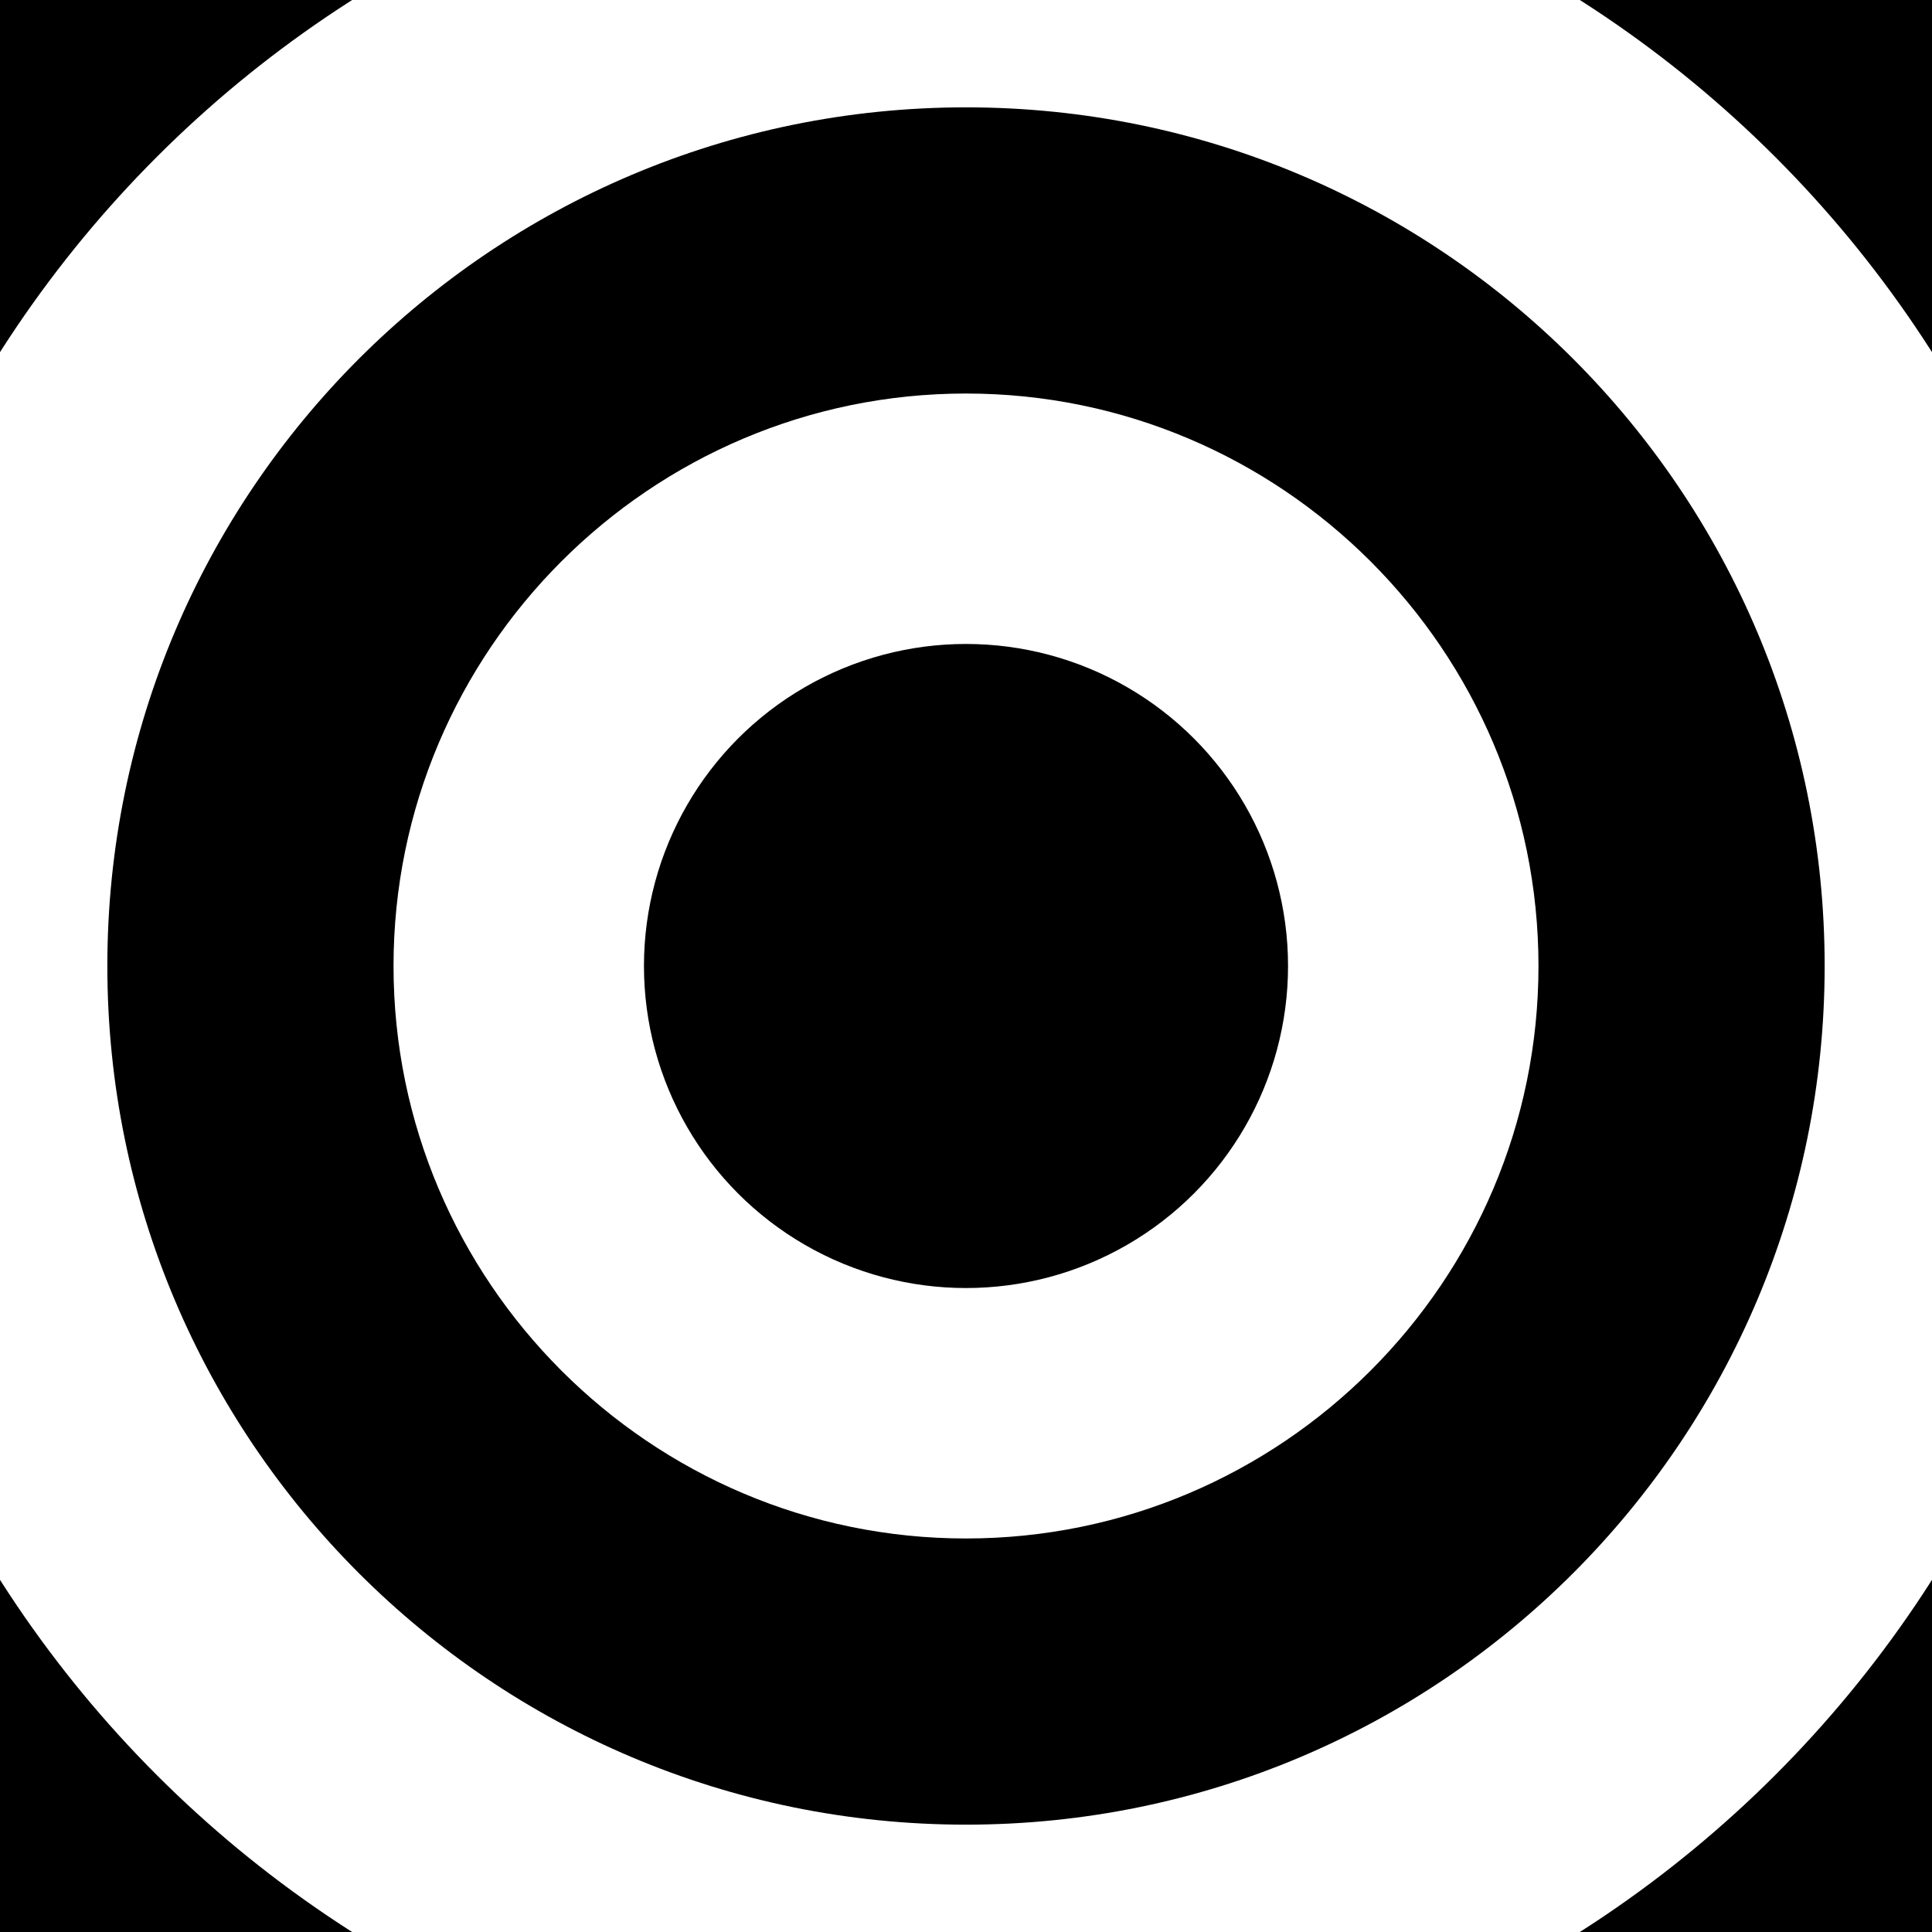 <?xml version="1.0" encoding="utf-8"?>
<!-- Generator: Adobe Illustrator 21.1.0, SVG Export Plug-In . SVG Version: 6.00 Build 0)  -->
<!DOCTYPE svg PUBLIC "-//W3C//DTD SVG 1.1//EN" "http://www.w3.org/Graphics/SVG/1.1/DTD/svg11.dtd">
<svg version="1.1" id="Layer_1" xmlns="http://www.w3.org/2000/svg" xmlns:xlink="http://www.w3.org/1999/xlink" x="0px" y="0px"
	 width="160px" height="160px" viewBox="0 0 160 160" style="enable-background:new 0 0 160 160;" xml:space="preserve">
<style type="text/css">
	.st0{clip-path:url(#SVGID_2_);}
</style>
<g>
	<defs>
		<rect id="SVGID_1_" y="0" width="160" height="160"/>
	</defs>
	<clipPath id="SVGID_2_">
		<use xlink:href="#SVGID_1_"  style="overflow:visible;"/>
	</clipPath>
	<circle class="st0" cx="80" cy="80" r="26.67"/>
	<g class="st0">
		<path d="M80,32.59c26.14,0,47.41,21.27,47.41,47.41S106.14,127.41,80,127.41S32.59,106.14,32.59,80S53.86,32.59,80,32.59 M80,8.89
			C40.73,8.89,8.89,40.73,8.89,80S40.73,151.11,80,151.11s71.11-31.84,71.11-71.11S119.27,8.89,80,8.89L80,8.89z"/>
	</g>
	<g class="st0">
		<path d="M80-14.81c52.28,0,94.81,42.53,94.81,94.81S132.28,174.81,80,174.81S-14.81,132.28-14.81,80S27.72-14.81,80-14.81
			 M80-38.52C14.54-38.52-38.52,14.54-38.52,80S14.54,198.52,80,198.52S198.52,145.46,198.52,80S145.46-38.52,80-38.52L80-38.52z"/>
	</g>
</g>
</svg>
